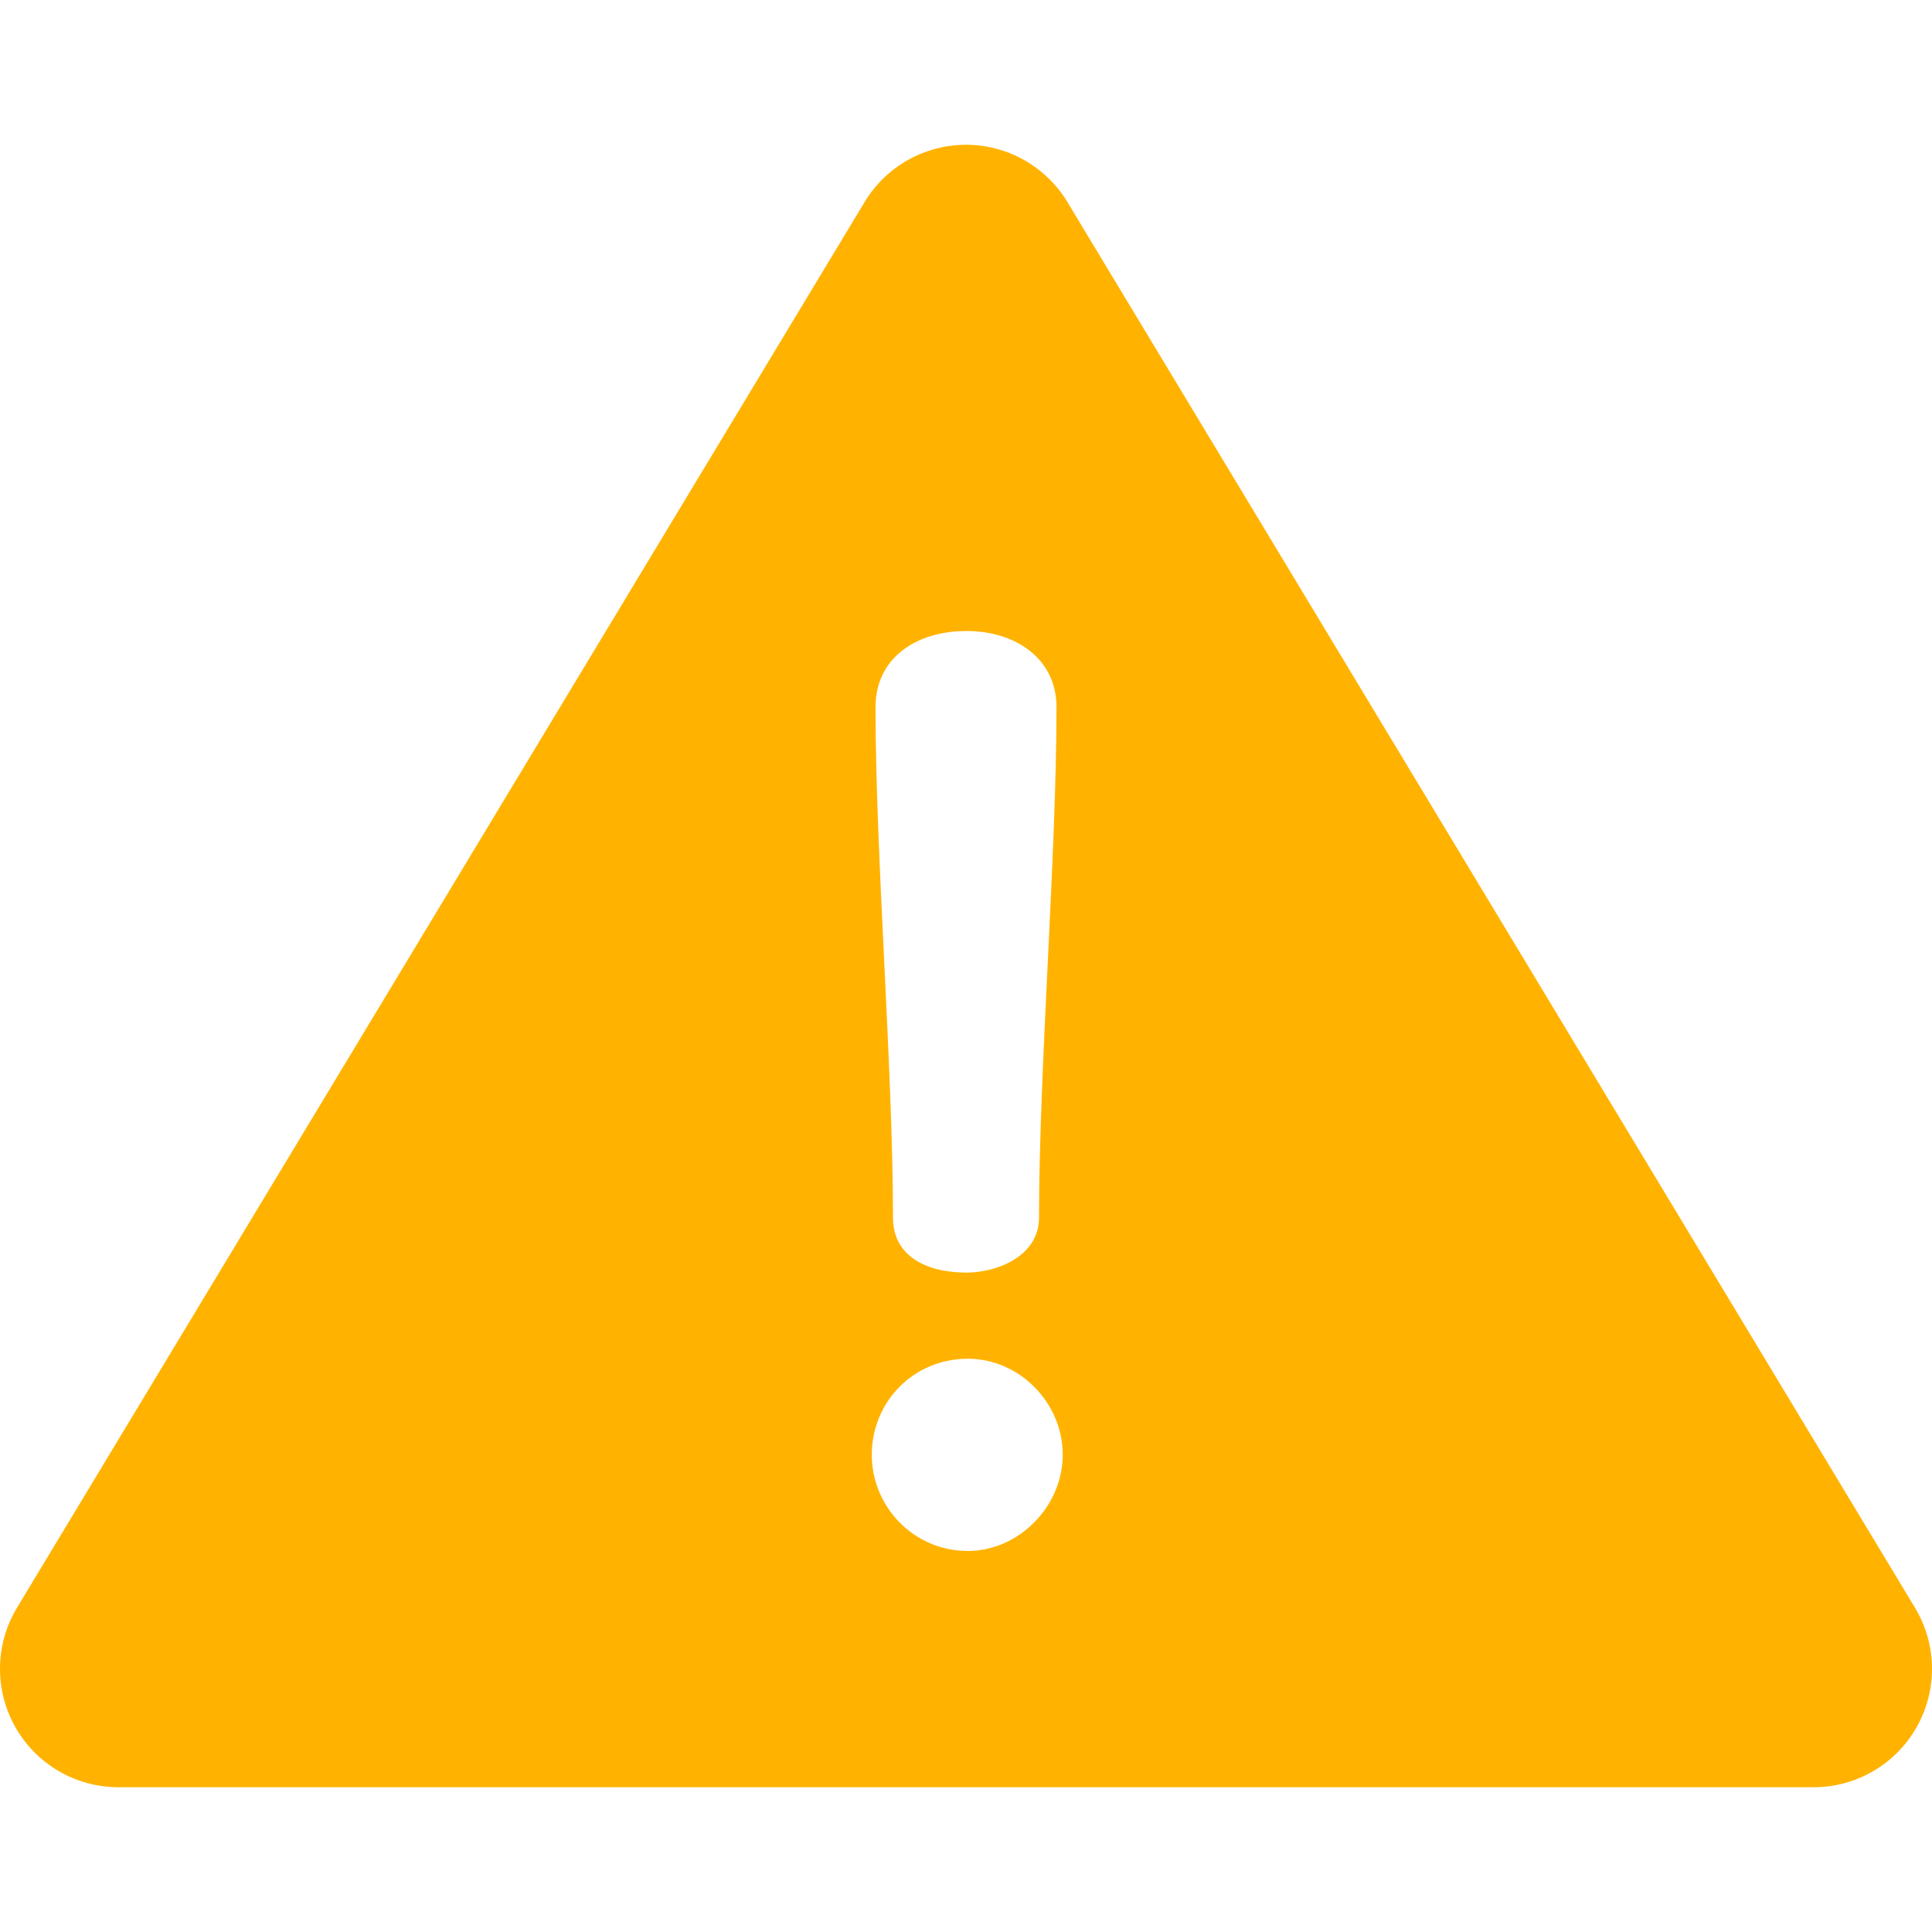 <svg xmlns="http://www.w3.org/2000/svg" width="140" height="140" fill="none" viewBox="0 0 140 140"><path fill="#ffb300" d="M138.768 116.502L77.346 14.639C75.793 12.065 73.006 10.491 70 10.491C66.993 10.491 64.206 12.064 62.654 14.639L1.232 116.502C-0.365 119.152 -0.413 122.456 1.109 125.15C2.63 127.844 5.484 129.51 8.578 129.51H131.422C134.516 129.51 137.37 127.844 138.891 125.15C140.412 122.456 140.365 119.152 138.768 116.502ZM70.046 45.726C73.573 45.726 76.558 47.716 76.558 51.244C76.558 62.007 75.292 77.474 75.292 88.237C75.292 91.042 72.216 92.217 70.046 92.217C67.152 92.217 64.709 91.041 64.709 88.237C64.709 77.474 63.443 62.007 63.443 51.244C63.443 47.716 66.337 45.726 70.046 45.726ZM70.136 112.388C66.157 112.388 63.172 109.132 63.172 105.423C63.172 101.624 66.156 98.459 70.136 98.459C73.844 98.459 77.01 101.624 77.01 105.423C77.01 109.132 73.844 112.388 70.136 112.388Z"/></svg>
